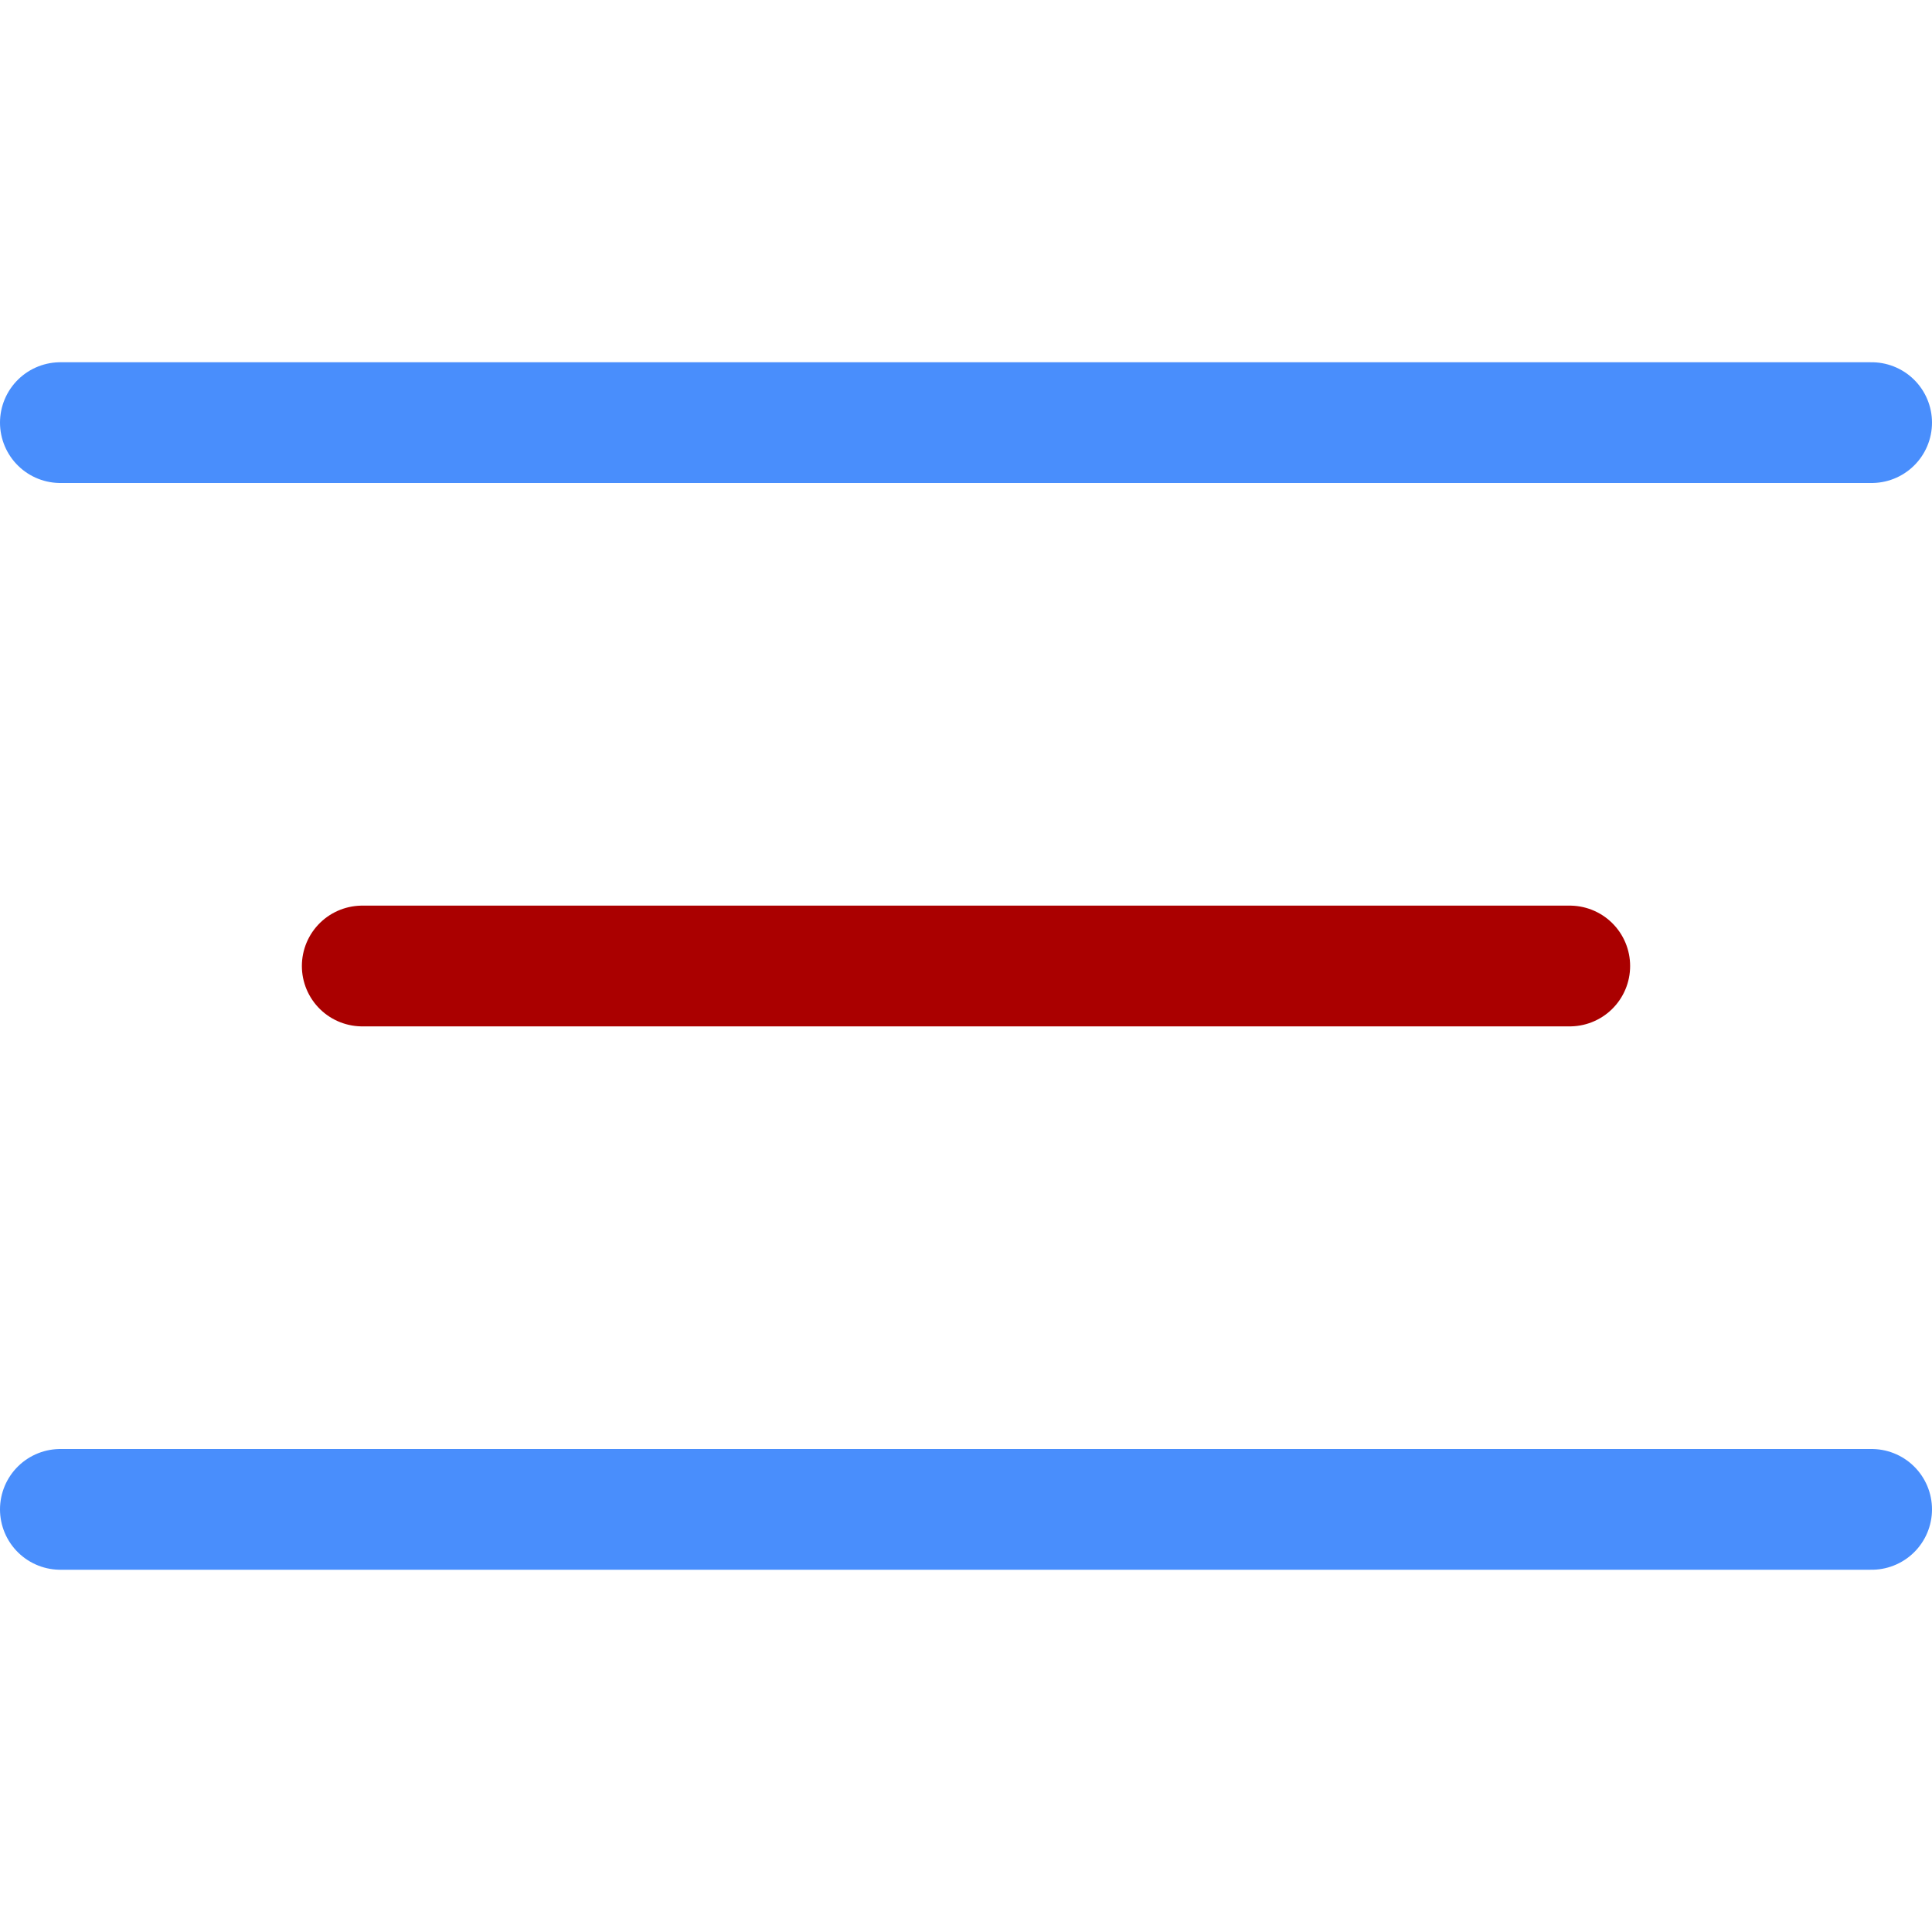 <?xml version="1.0" encoding="UTF-8" standalone="no"?>
<!-- Uploaded to: SVG Repo, www.svgrepo.com, Transformed by: SVG Repo Tools -->

<svg
   width="800px"
   height="800px"
   viewBox="0 -6 32 32"
   version="1.1"
   id="svg6"
   sodipodi:docname="menu-1.svg"
   inkscape:version="1.2.2 (1:1.2.2+202212051552+b0a8486541)"
   xmlns:inkscape="http://www.inkscape.org/namespaces/inkscape"
   xmlns:sodipodi="http://sodipodi.sourceforge.net/DTD/sodipodi-0.dtd"
   xmlns="http://www.w3.org/2000/svg"
   xmlns:svg="http://www.w3.org/2000/svg">
  <defs
     id="defs10" />
  <sodipodi:namedview
     id="namedview8"
     pagecolor="#ffffff"
     bordercolor="#666666"
     borderopacity="1.0"
     inkscape:showpageshadow="2"
     inkscape:pageopacity="0.0"
     inkscape:pagecheckerboard="0"
     inkscape:deskcolor="#d1d1d1"
     showgrid="false"
     inkscape:zoom="1.065"
     inkscape:cx="357.74648"
     inkscape:cy="400"
     inkscape:window-width="1920"
     inkscape:window-height="1027"
     inkscape:window-x="0"
     inkscape:window-y="25"
     inkscape:window-maximized="1"
     inkscape:current-layer="menu_1" />
  <g
     id="menu_1"
     transform="translate(-124 -6)">
    <line
       id="Line_89"
       data-name="Line 89"
       x2="30"
       transform="translate(125 7)"
       fill="none"
       stroke="#498efc"
       stroke-linecap="round"
       stroke-linejoin="round"
       stroke-width="2" />
    <line
       id="Line_90"
       data-name="Line 90"
       x2="30"
       transform="translate(125 25)"
       fill="none"
       stroke="#498efc"
       stroke-linecap="round"
       stroke-linejoin="round"
       stroke-width="2" />
    <line
       id="Line_91"
       data-name="Line 91"
       x2="20"
       transform="translate(130 16)"
       fill="none"
       stroke="#f1d17c"
       stroke-linecap="round"
       stroke-linejoin="round"
       stroke-width="2"
       style="fill:#aa0000;stroke:#aa0000" />
  </g>
</svg>
